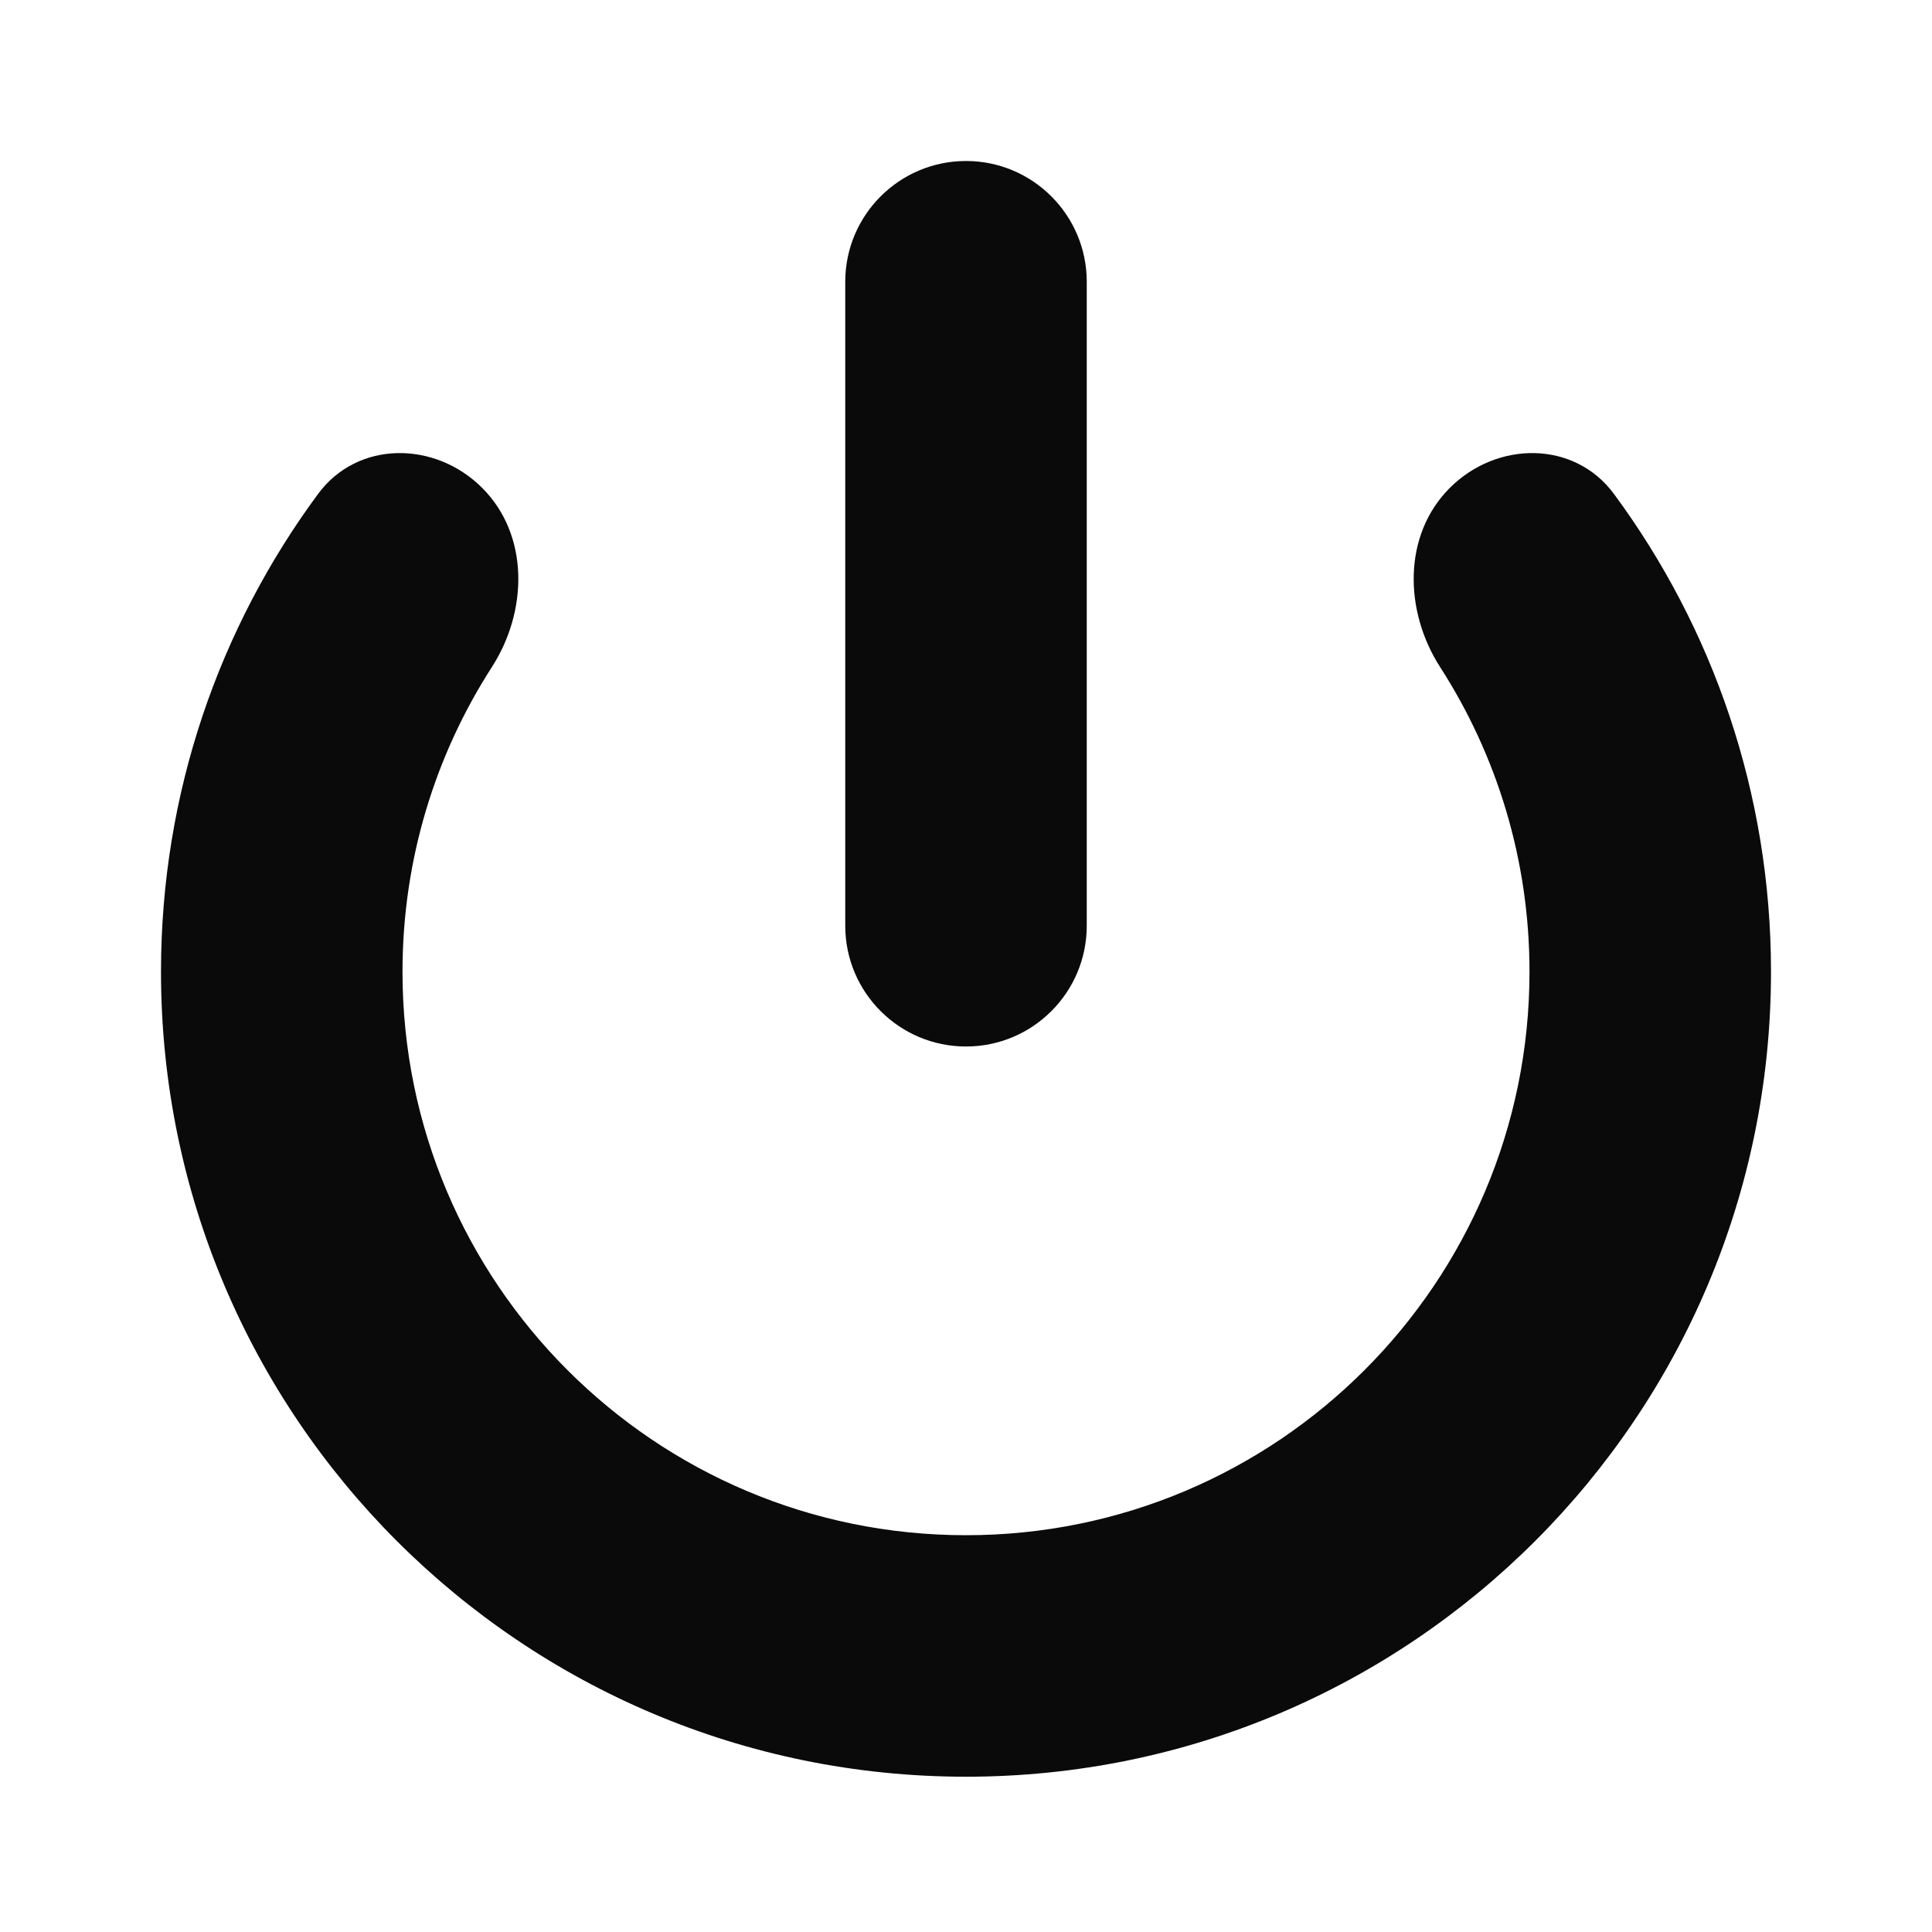 <svg width="24" height="24" viewBox="0 0 24 24" fill="none" xmlns="http://www.w3.org/2000/svg">
<path d="M12 2C11.172 2 10.5 2.672 10.5 3.5V11.5C10.5 12.328 11.172 13 12 13C12.828 13 13.5 12.328 13.5 11.5V3.5C13.5 2.672 12.828 2 12 2Z" fill="#0A0A0A"/>
<path d="M20.049 6.136C19.557 5.469 18.596 5.475 18.01 6.061C17.425 6.646 17.441 7.59 17.89 8.287C18.592 9.378 19 10.677 19 12.071C19 15.937 15.866 19.071 12 19.071C8.134 19.071 5 15.937 5 12.071C5 10.677 5.408 9.378 6.11 8.287C6.559 7.59 6.575 6.646 5.99 6.061C5.404 5.475 4.443 5.469 3.951 6.136C2.725 7.796 2 9.849 2 12.071C2 17.594 6.477 22.071 12 22.071C17.523 22.071 22 17.594 22 12.071C22 9.849 21.275 7.796 20.049 6.136Z" fill="#0A0A0A"/>
</svg>
